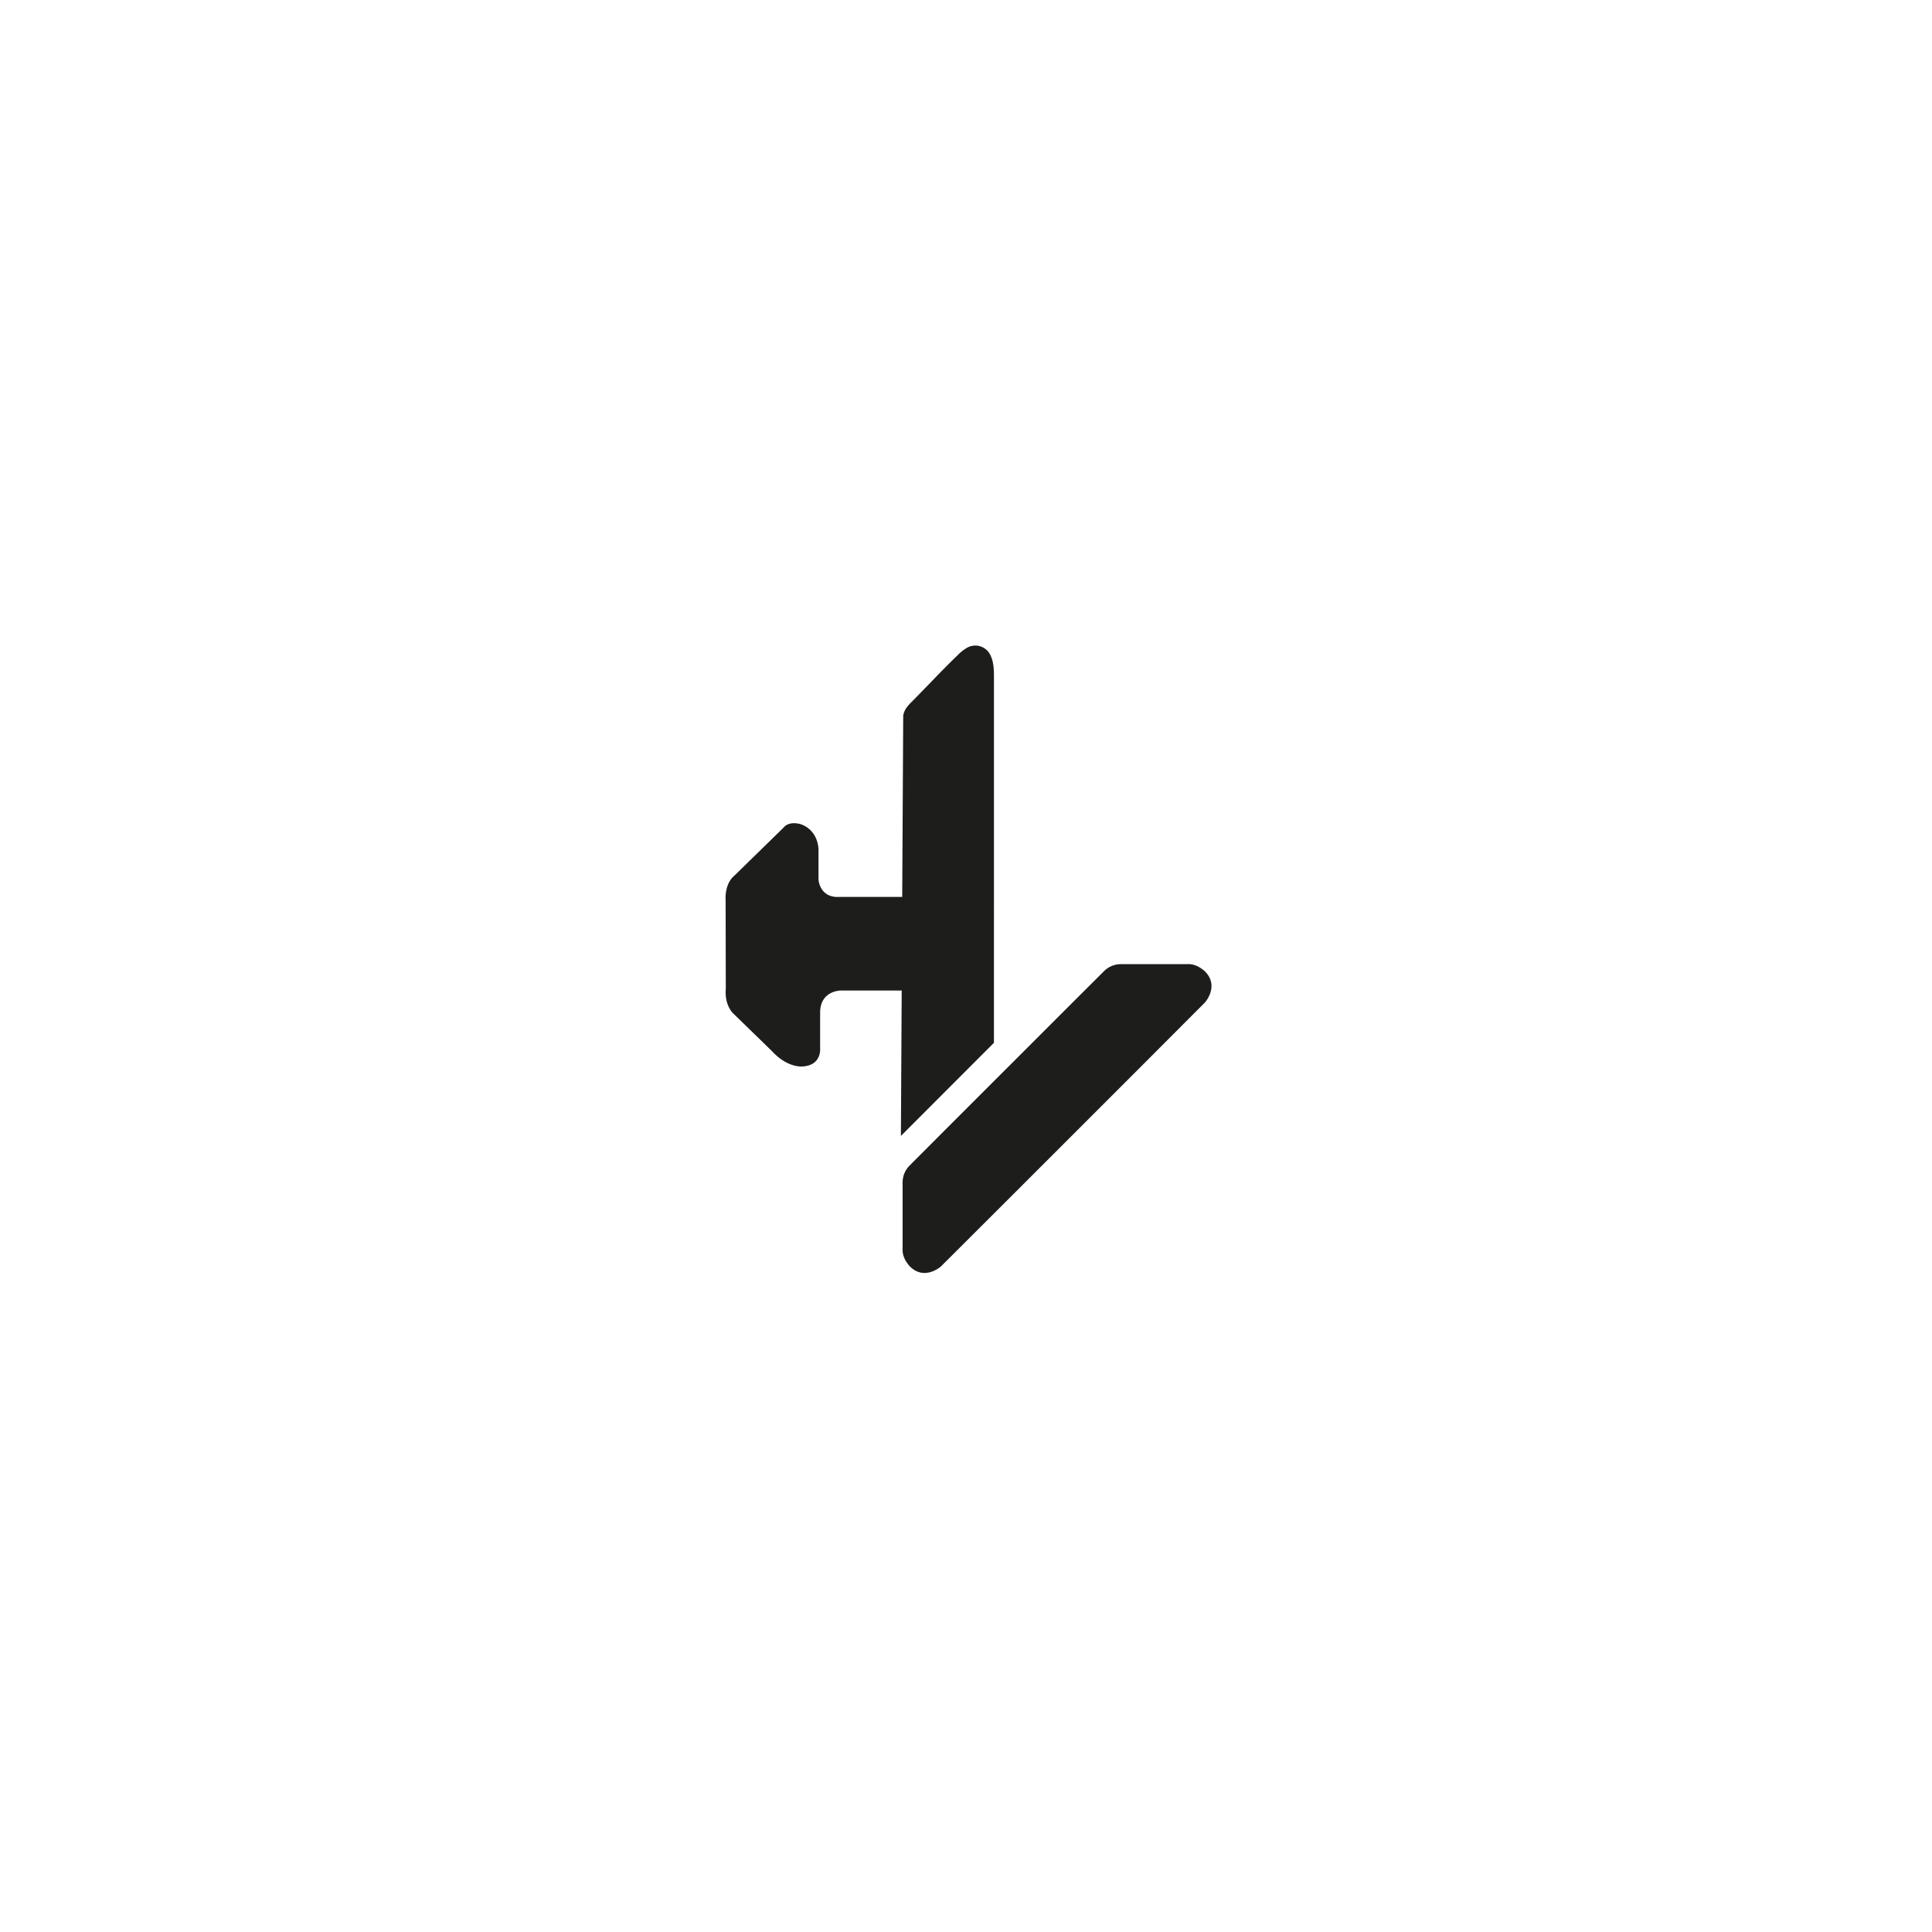 <svg id="Logo_Hyperloop_UPV" data-name="Logo Hyperloop UPV" xmlns="http://www.w3.org/2000/svg" viewBox="0 0 850.39 850.39"><defs><style>.cls-1{fill:#1d1d1b;}</style></defs><path class="cls-1" d="M437.5,370.89q0-15.08,0-30.13,0-10.59,0-21.18V305.86c0-2.57,0-5.14,0-7.71,0-3.23-.06-6.45-1.41-9.44A7.35,7.35,0,0,0,425.86,285a19.93,19.93,0,0,0-4.48,3.53c-6.46,6.22-12.6,12.79-18.89,19.19-2.05,2.1-4.36,4-4.93,7.2l-.44,79.86H369.74c-9,.67-9.47-7.61-9.47-7.61V373.51c-.8-9.17-8.22-10.84-8.22-10.84-5.13-1.24-7,1.45-7,1.45L323.3,385.37c-4.57,3.8-3.91,10.85-3.91,10.85l.08,39c-.65,7.33,3.27,10.86,3.27,10.86l17.05,16.59c7,7.61,13.5,6.74,13.5,6.74,8.4-.5,7.7-7.86,7.7-7.86V445c.44-7.59,6.42-8.79,8.7-9h27.2l-.35,64c16.88-16.89,22.82-22.87,40.95-41,0-17.47,0-30.07,0-47.54Q437.51,391.15,437.5,370.89Z"/><path class="cls-1" d="M530.41,441.21s6.39-7.18,0-13.59c0,0-3.39-3.45-7.59-3.25h-29.4a10.58,10.58,0,0,0-7.48,3.1l-14.39,14.35h0l-56.61,56.6h0L400.39,513a10.58,10.58,0,0,0-3.1,7.48v29.4c-.2,4.2,3.25,7.59,3.25,7.59,6.41,6.39,13.59,0,13.59,0s7.49-7.46,30-29.93h0L500.68,471h0C523,448.65,530.41,441.21,530.41,441.21Z"/></svg>